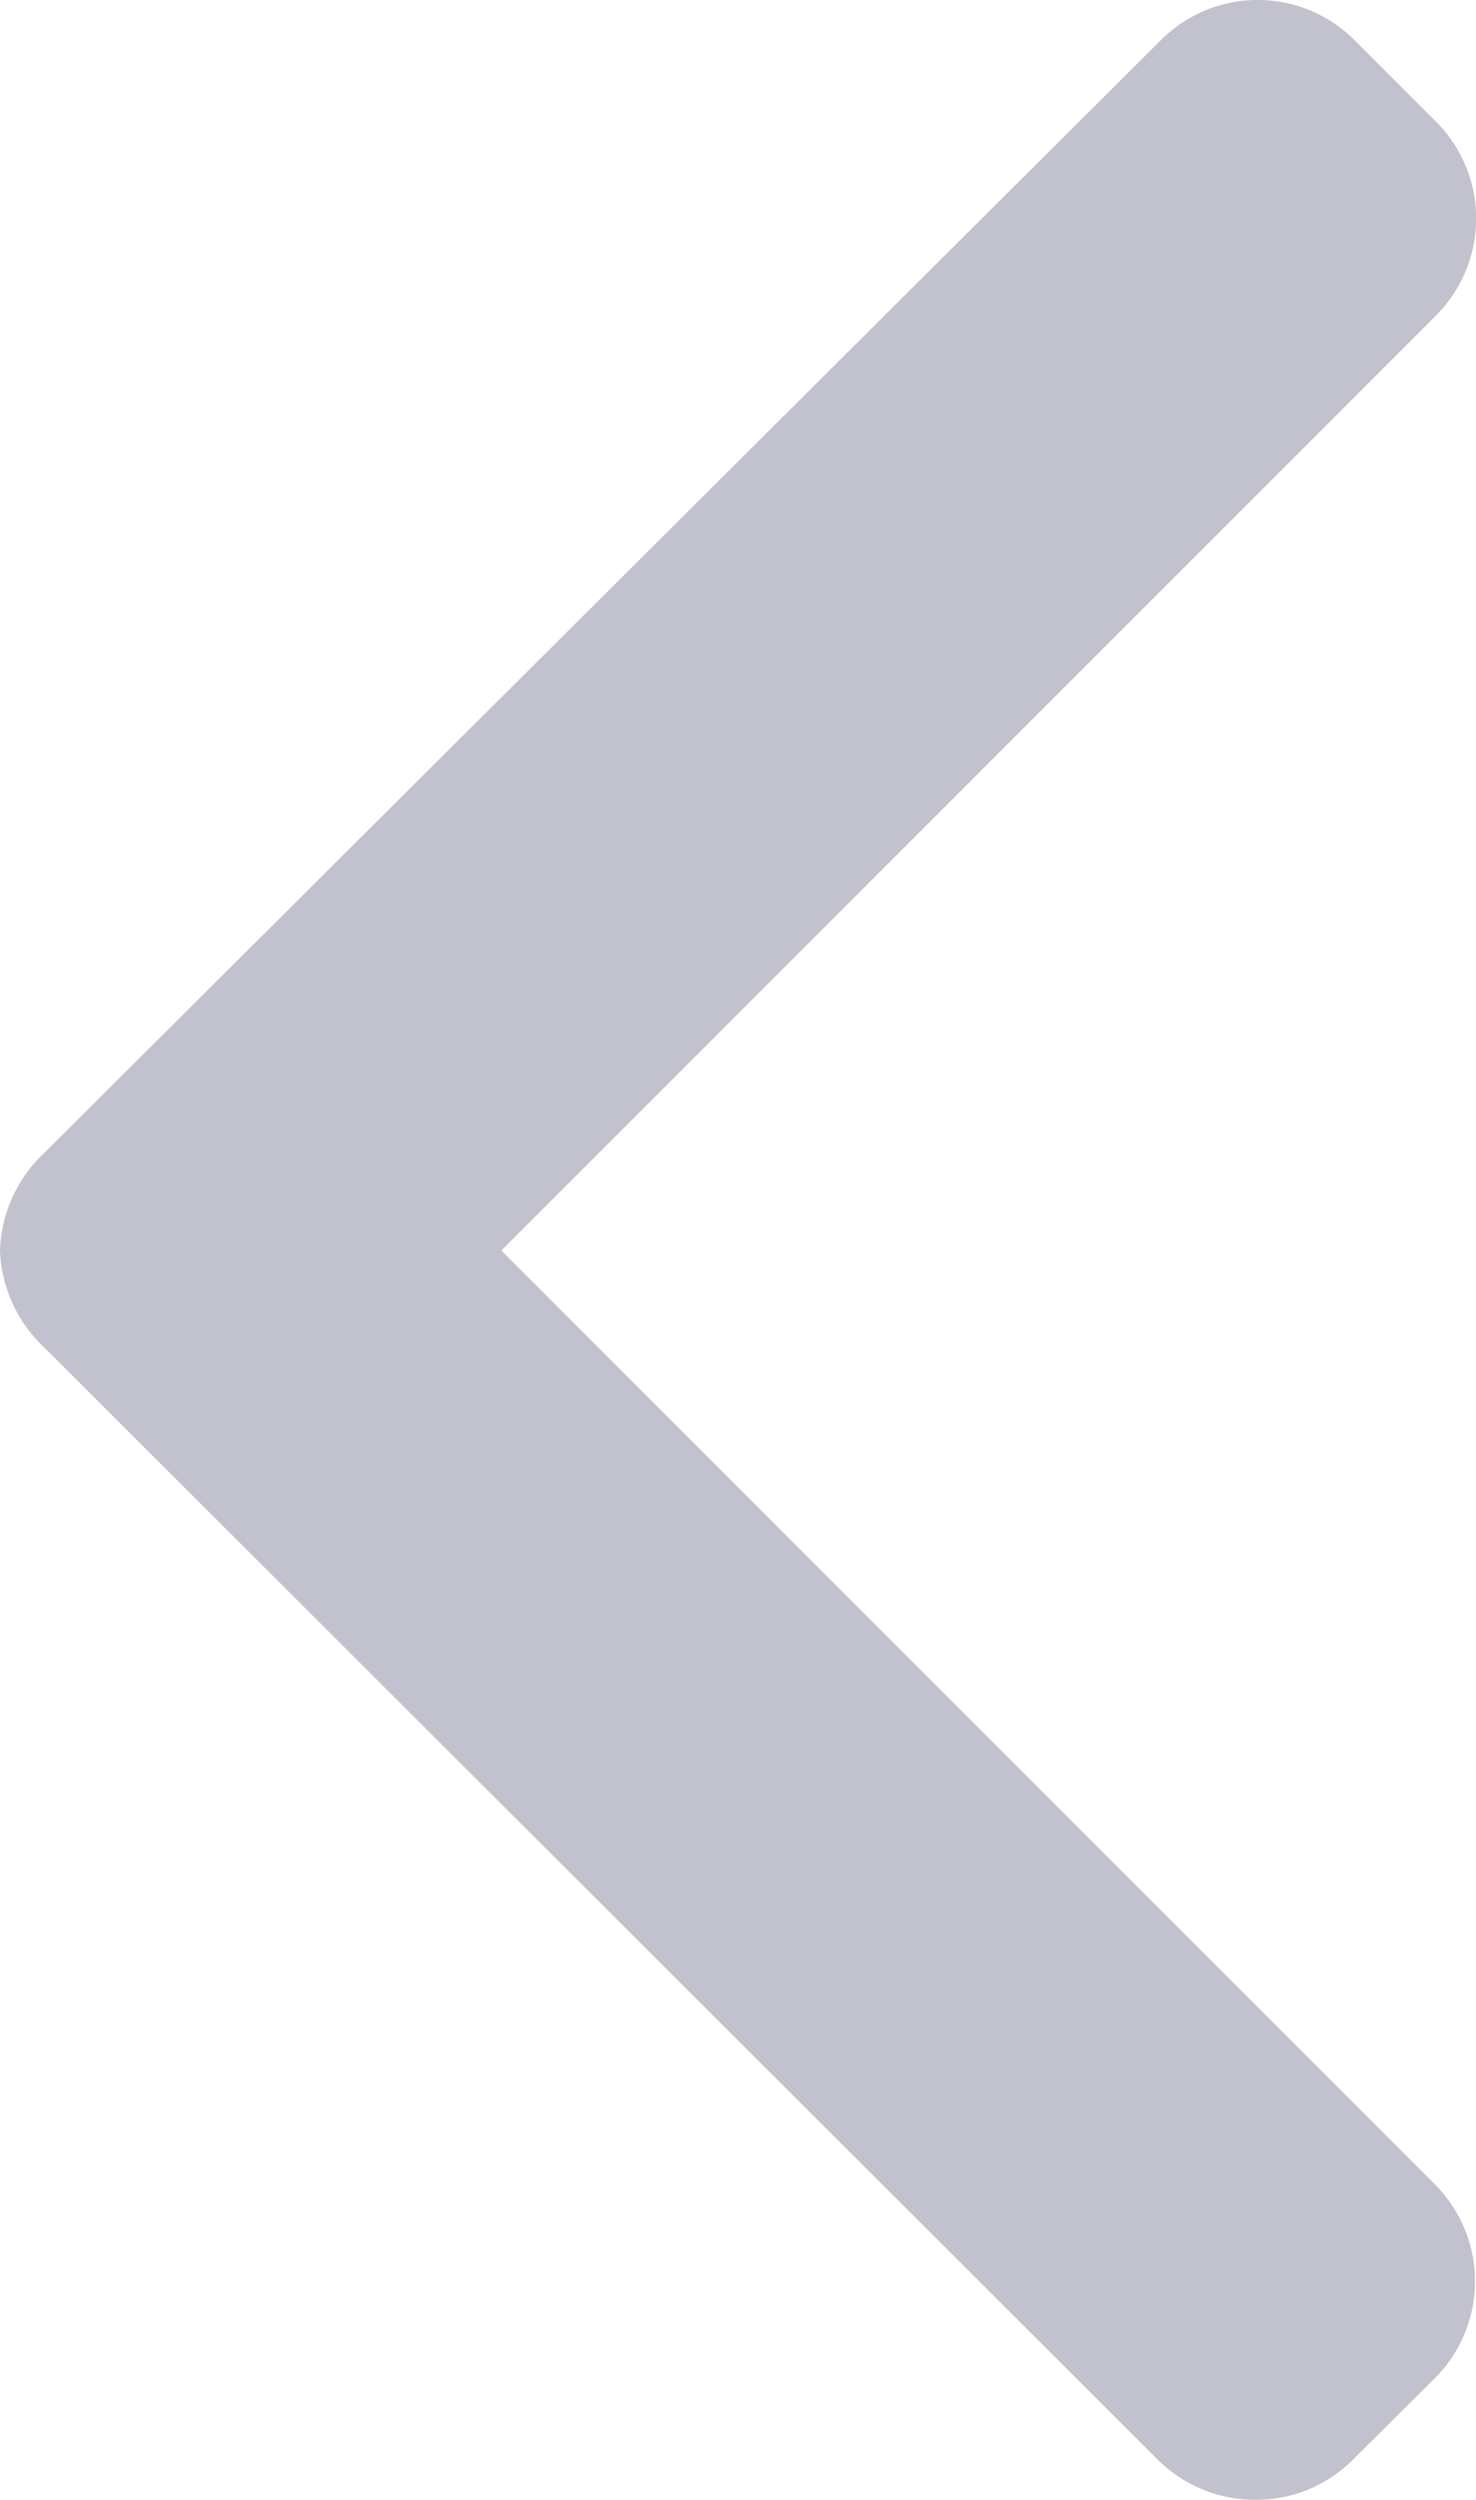 <svg xmlns="http://www.w3.org/2000/svg" width="7.755" height="13.13" viewBox="0 0 7.755 13.13">
  <g id="download_3_" data-name="download (3)" transform="translate(0 13.13) rotate(-90)" opacity="0.3">
    <g id="Group_15" data-name="Group 15" transform="translate(0)">
      <path id="Path_38" data-name="Path 38" d="M.21,7.107l.43.433a.72.72,0,0,0,1.016,0L6.562,2.634l4.912,4.912a.72.72,0,0,0,1.016,0l.43-.43a.719.719,0,0,0,0-1.016L7.072.23A.734.734,0,0,0,6.563,0h0a.734.734,0,0,0-.508.23L.21,6.084A.725.725,0,0,0,0,6.6.718.718,0,0,0,.21,7.107Z" fill="#303158"/>
    </g>
  </g>
</svg>
